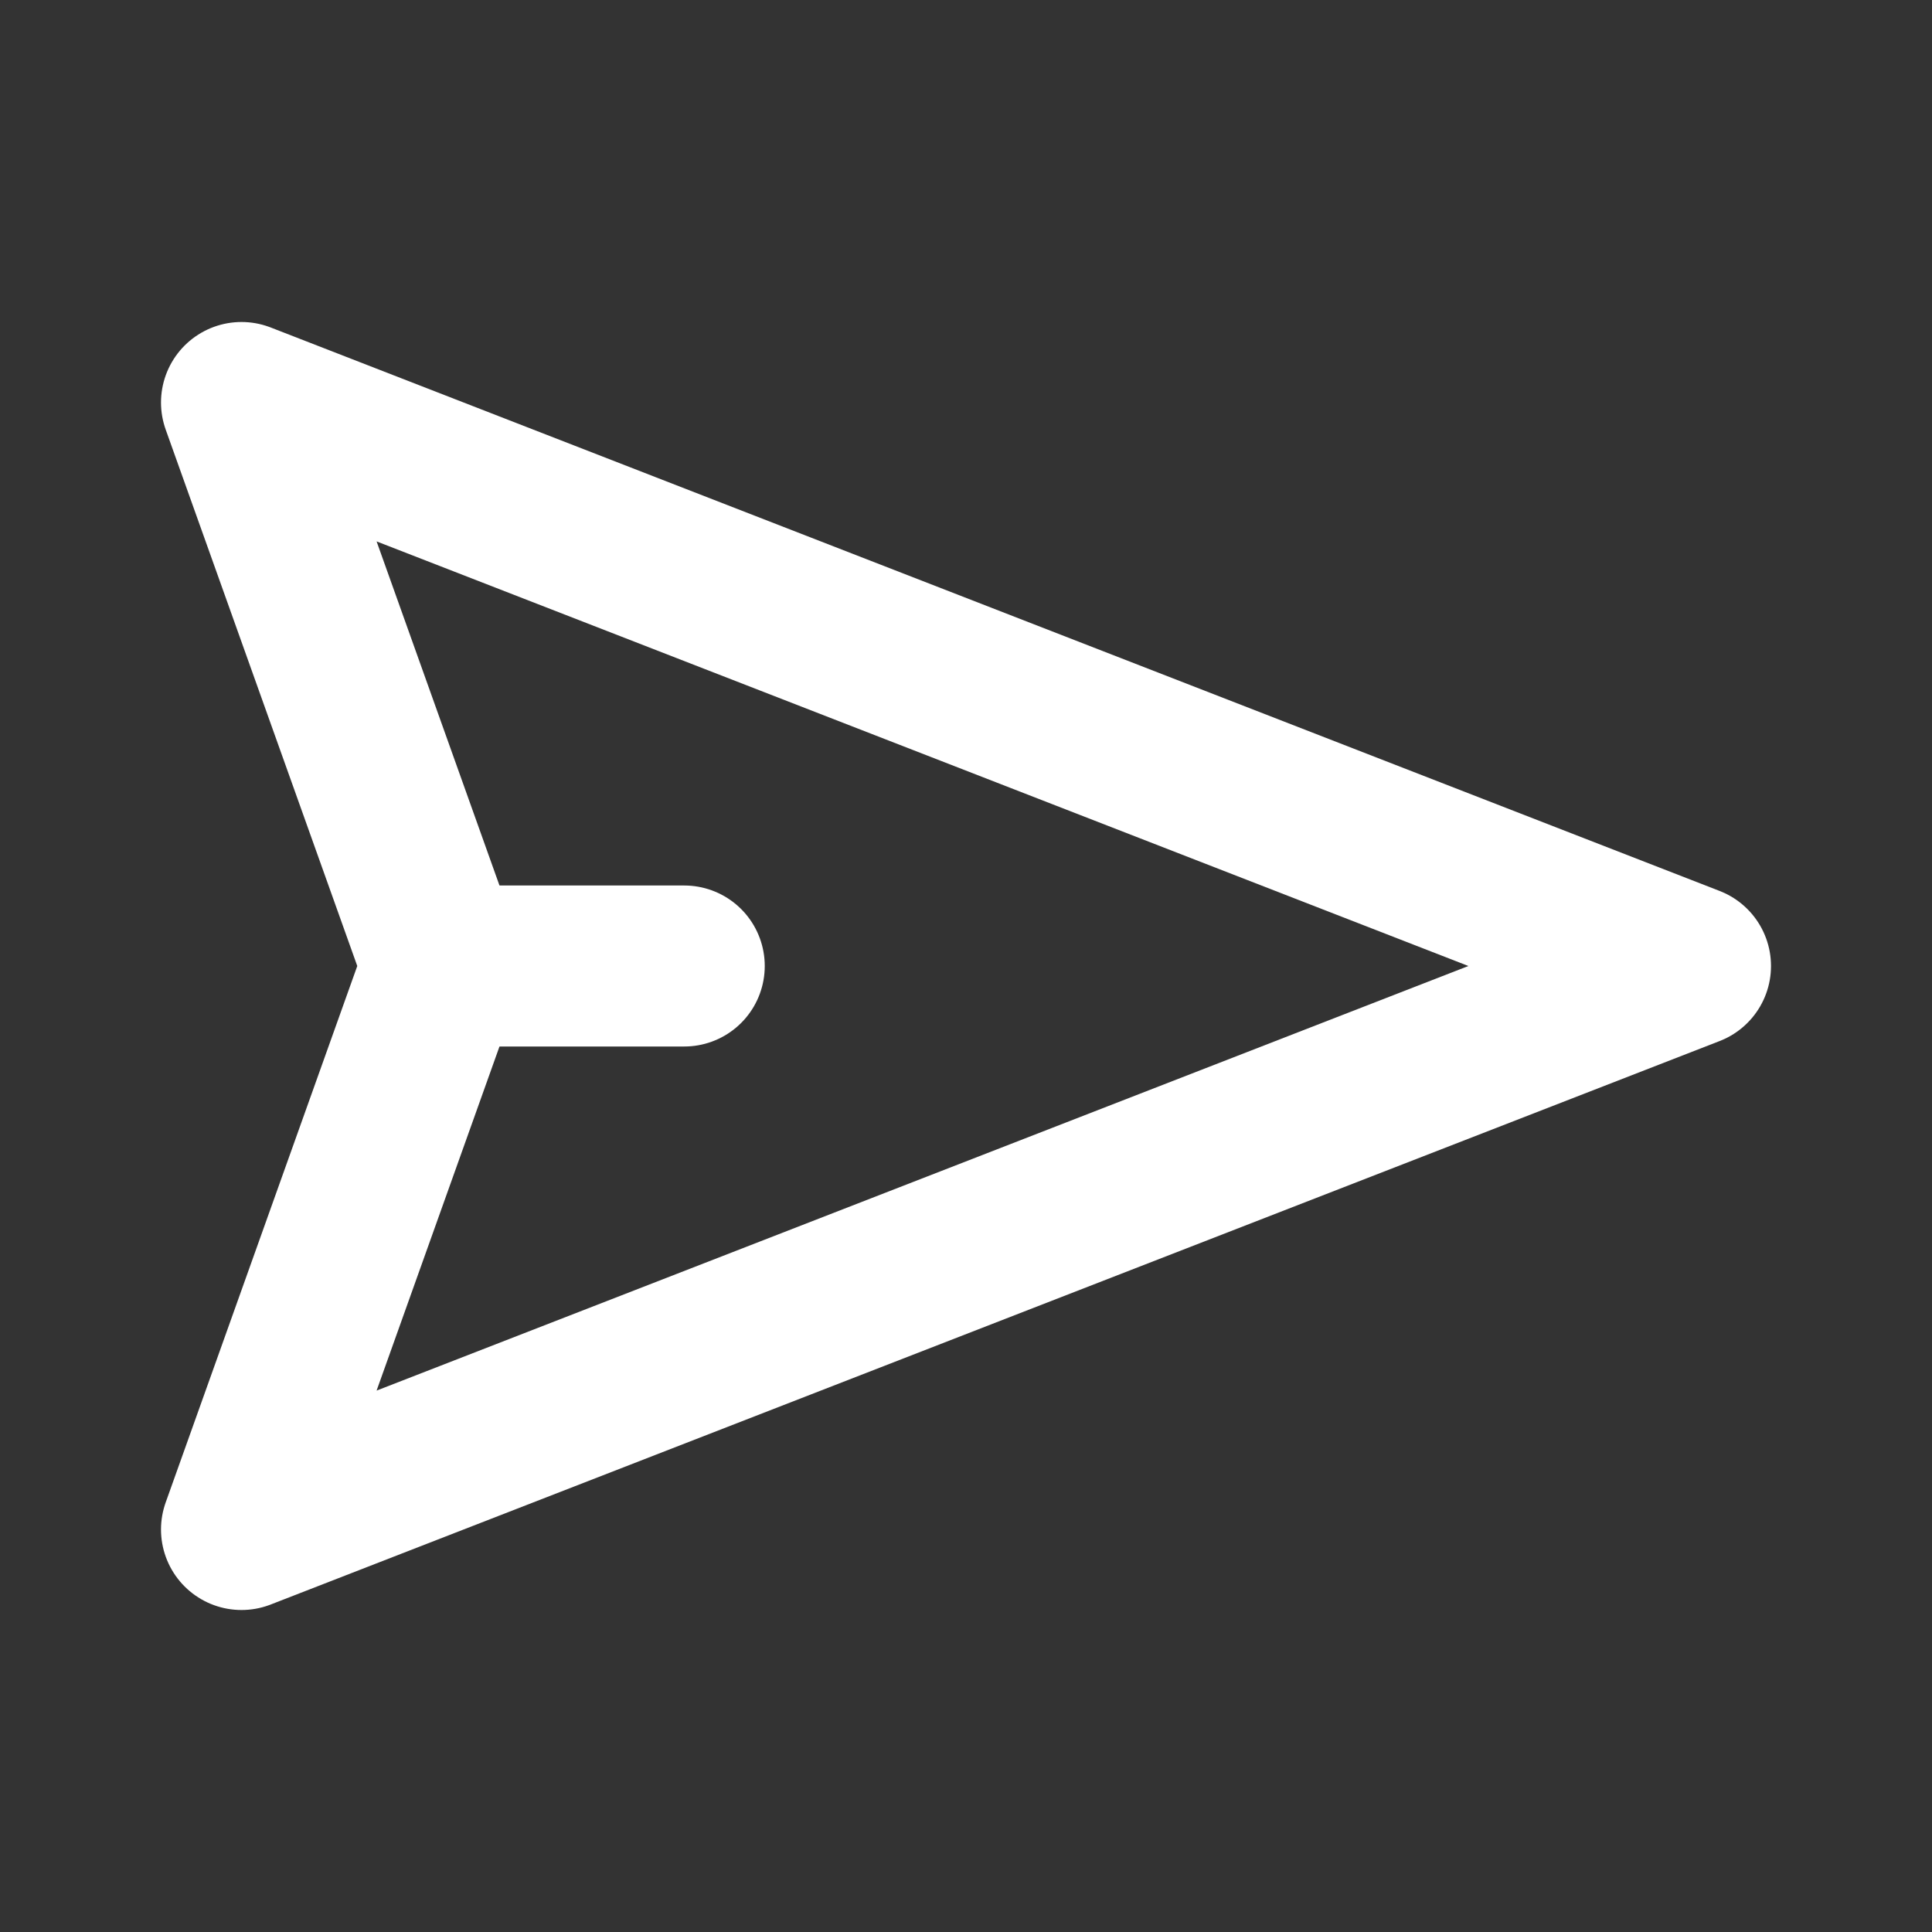 <svg xmlns="http://www.w3.org/2000/svg" viewBox="0 0 48 48"><rect x="0" y="0" width="48" height="48" fill="#333333" stroke="none"/><g id="Icon"><rect width="48" height="48" fill="none"/><polygon points="6 10 42 24 6 38 11 24 6 10" fill="none" stroke="#fff" stroke-linecap="round" stroke-linejoin="round" stroke-width="4"/><line x1="11" y1="24" x2="17" y2="24" fill="none" stroke="#fff" stroke-linecap="round" stroke-linejoin="round" stroke-width="4"/></g></svg>